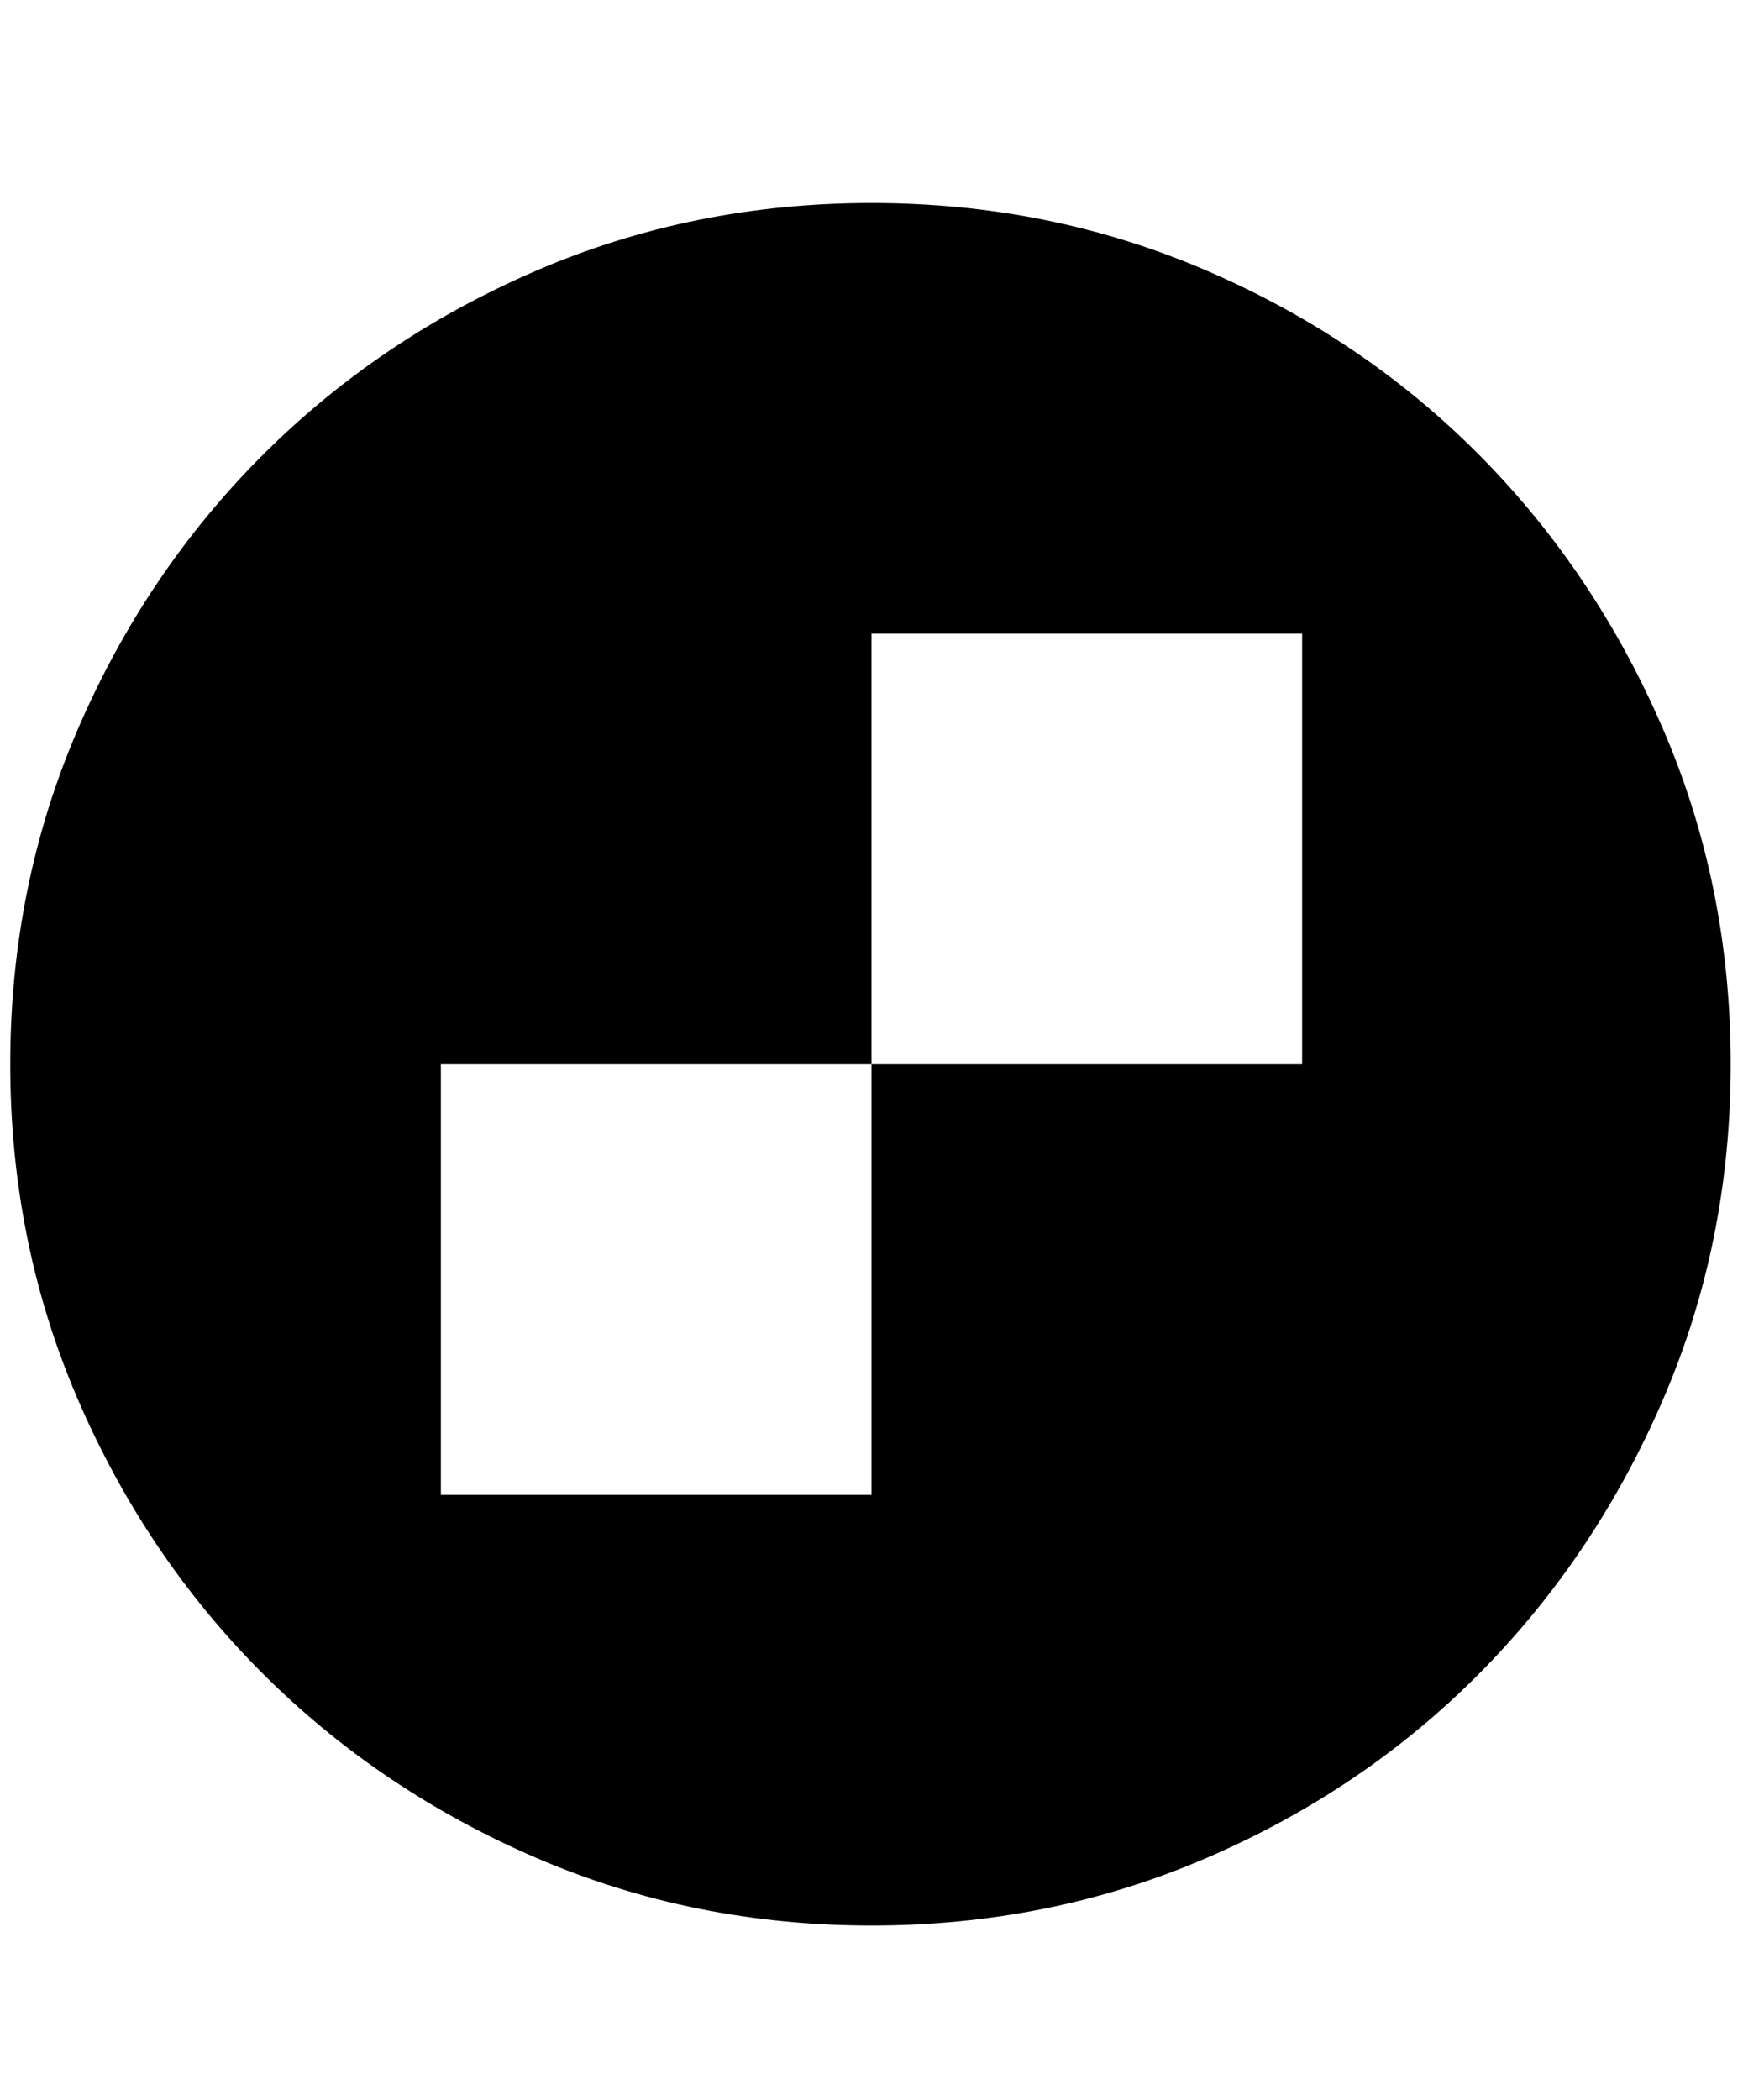 <svg xmlns="http://www.w3.org/2000/svg" viewBox="0 0 425 512"><path d="M212.5 49.5q43.5 0 81.75 16.5t66.5 45 44.75 66.75T422 259.5t-16.5 81.75T360.75 408t-66.5 45-81.75 16.5-81.75-16.5T64 408t-45-66.75T2.5 259.5 19 177.75 64 111t66.75-45 81.75-16.5zm105 105h-105v105h-105v105h105v-105h105v-105z"/></svg>